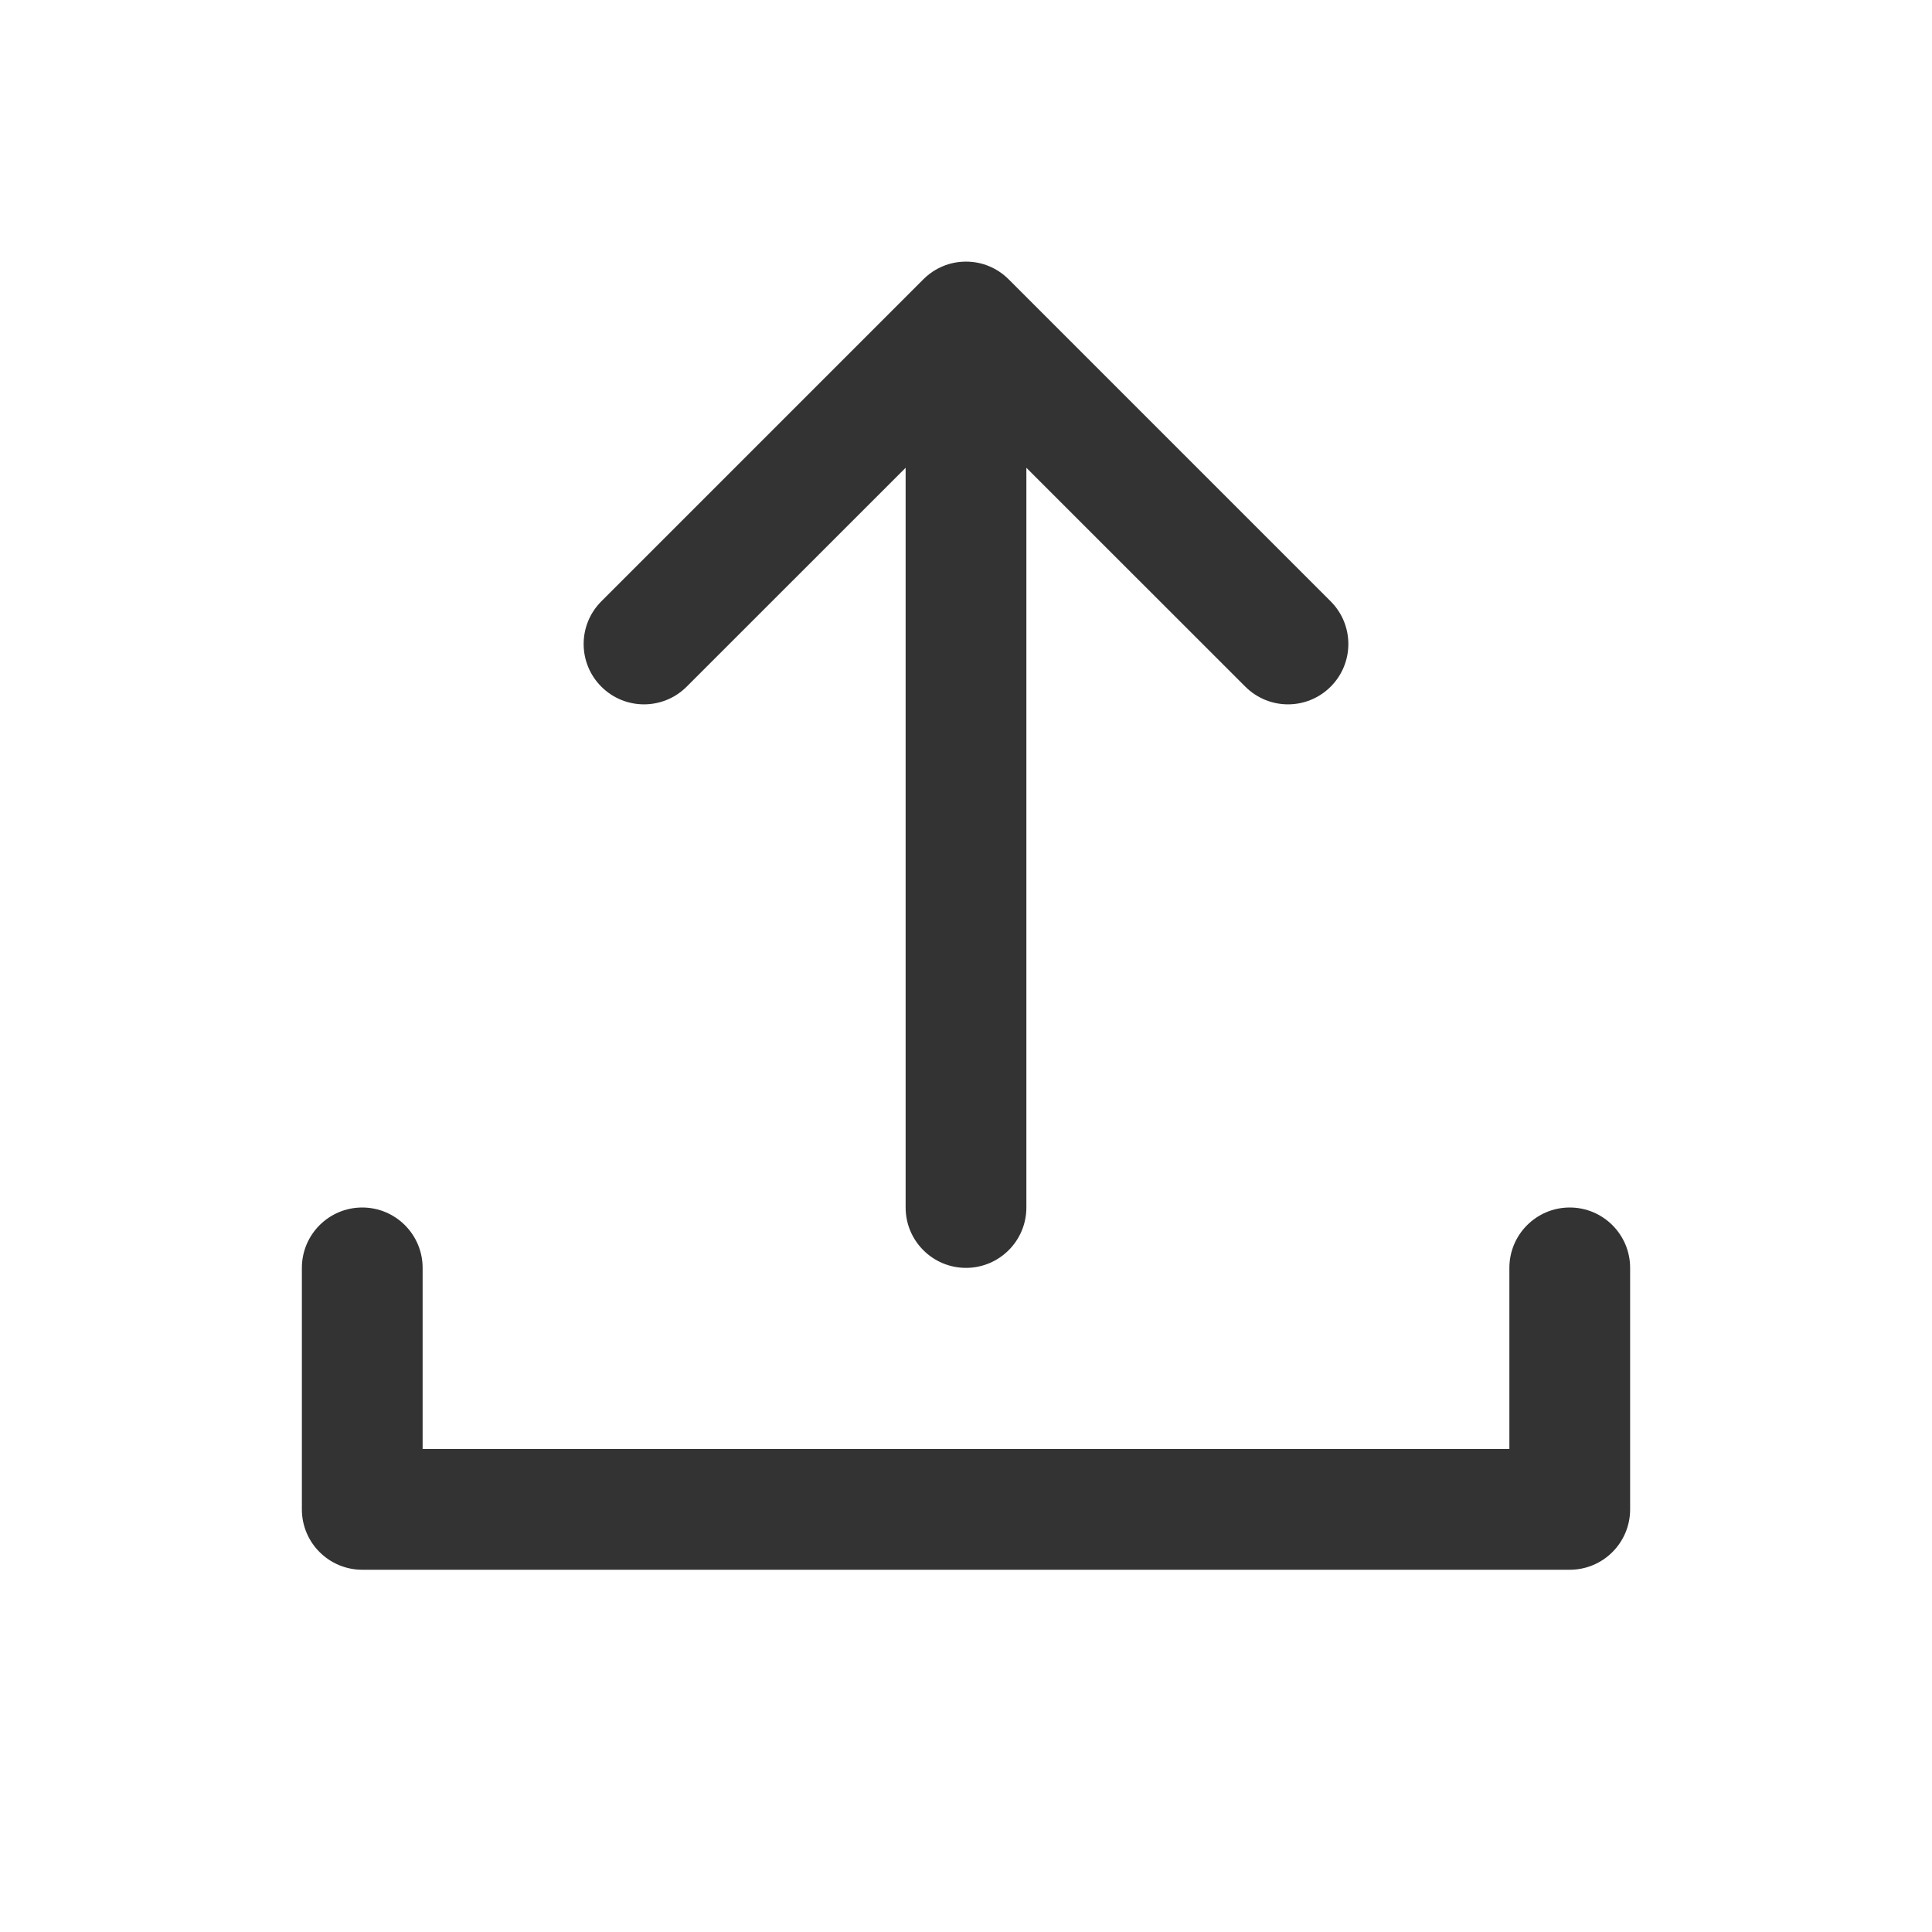 <svg width="24" height="24" viewBox="0 0 24 24" fill="none" xmlns="http://www.w3.org/2000/svg">
<path id="fill" fill-rule="evenodd" clip-rule="evenodd" d="M12.287 3.307C12.199 3.27 12.102 3.25 12 3.25C11.898 3.25 11.801 3.27 11.713 3.307C11.624 3.344 11.542 3.398 11.47 3.47L7.47 7.47C7.177 7.763 7.177 8.237 7.47 8.53C7.763 8.823 8.237 8.823 8.53 8.53L11.25 5.811V15C11.25 15.414 11.586 15.75 12 15.75C12.414 15.75 12.75 15.414 12.75 15V5.811L15.47 8.53C15.763 8.823 16.237 8.823 16.53 8.53C16.823 8.237 16.823 7.763 16.53 7.47L12.53 3.47C12.458 3.398 12.376 3.344 12.287 3.307ZM4.5 15C4.914 15 5.25 15.336 5.25 15.75V18H18.75V15.75C18.75 15.336 19.086 15 19.5 15C19.914 15 20.25 15.336 20.25 15.75V18.75C20.25 19.164 19.914 19.5 19.5 19.5H4.5C4.086 19.5 3.75 19.164 3.75 18.75V15.75C3.75 15.336 4.086 15 4.5 15Z" fill="#333333"/>
</svg>
